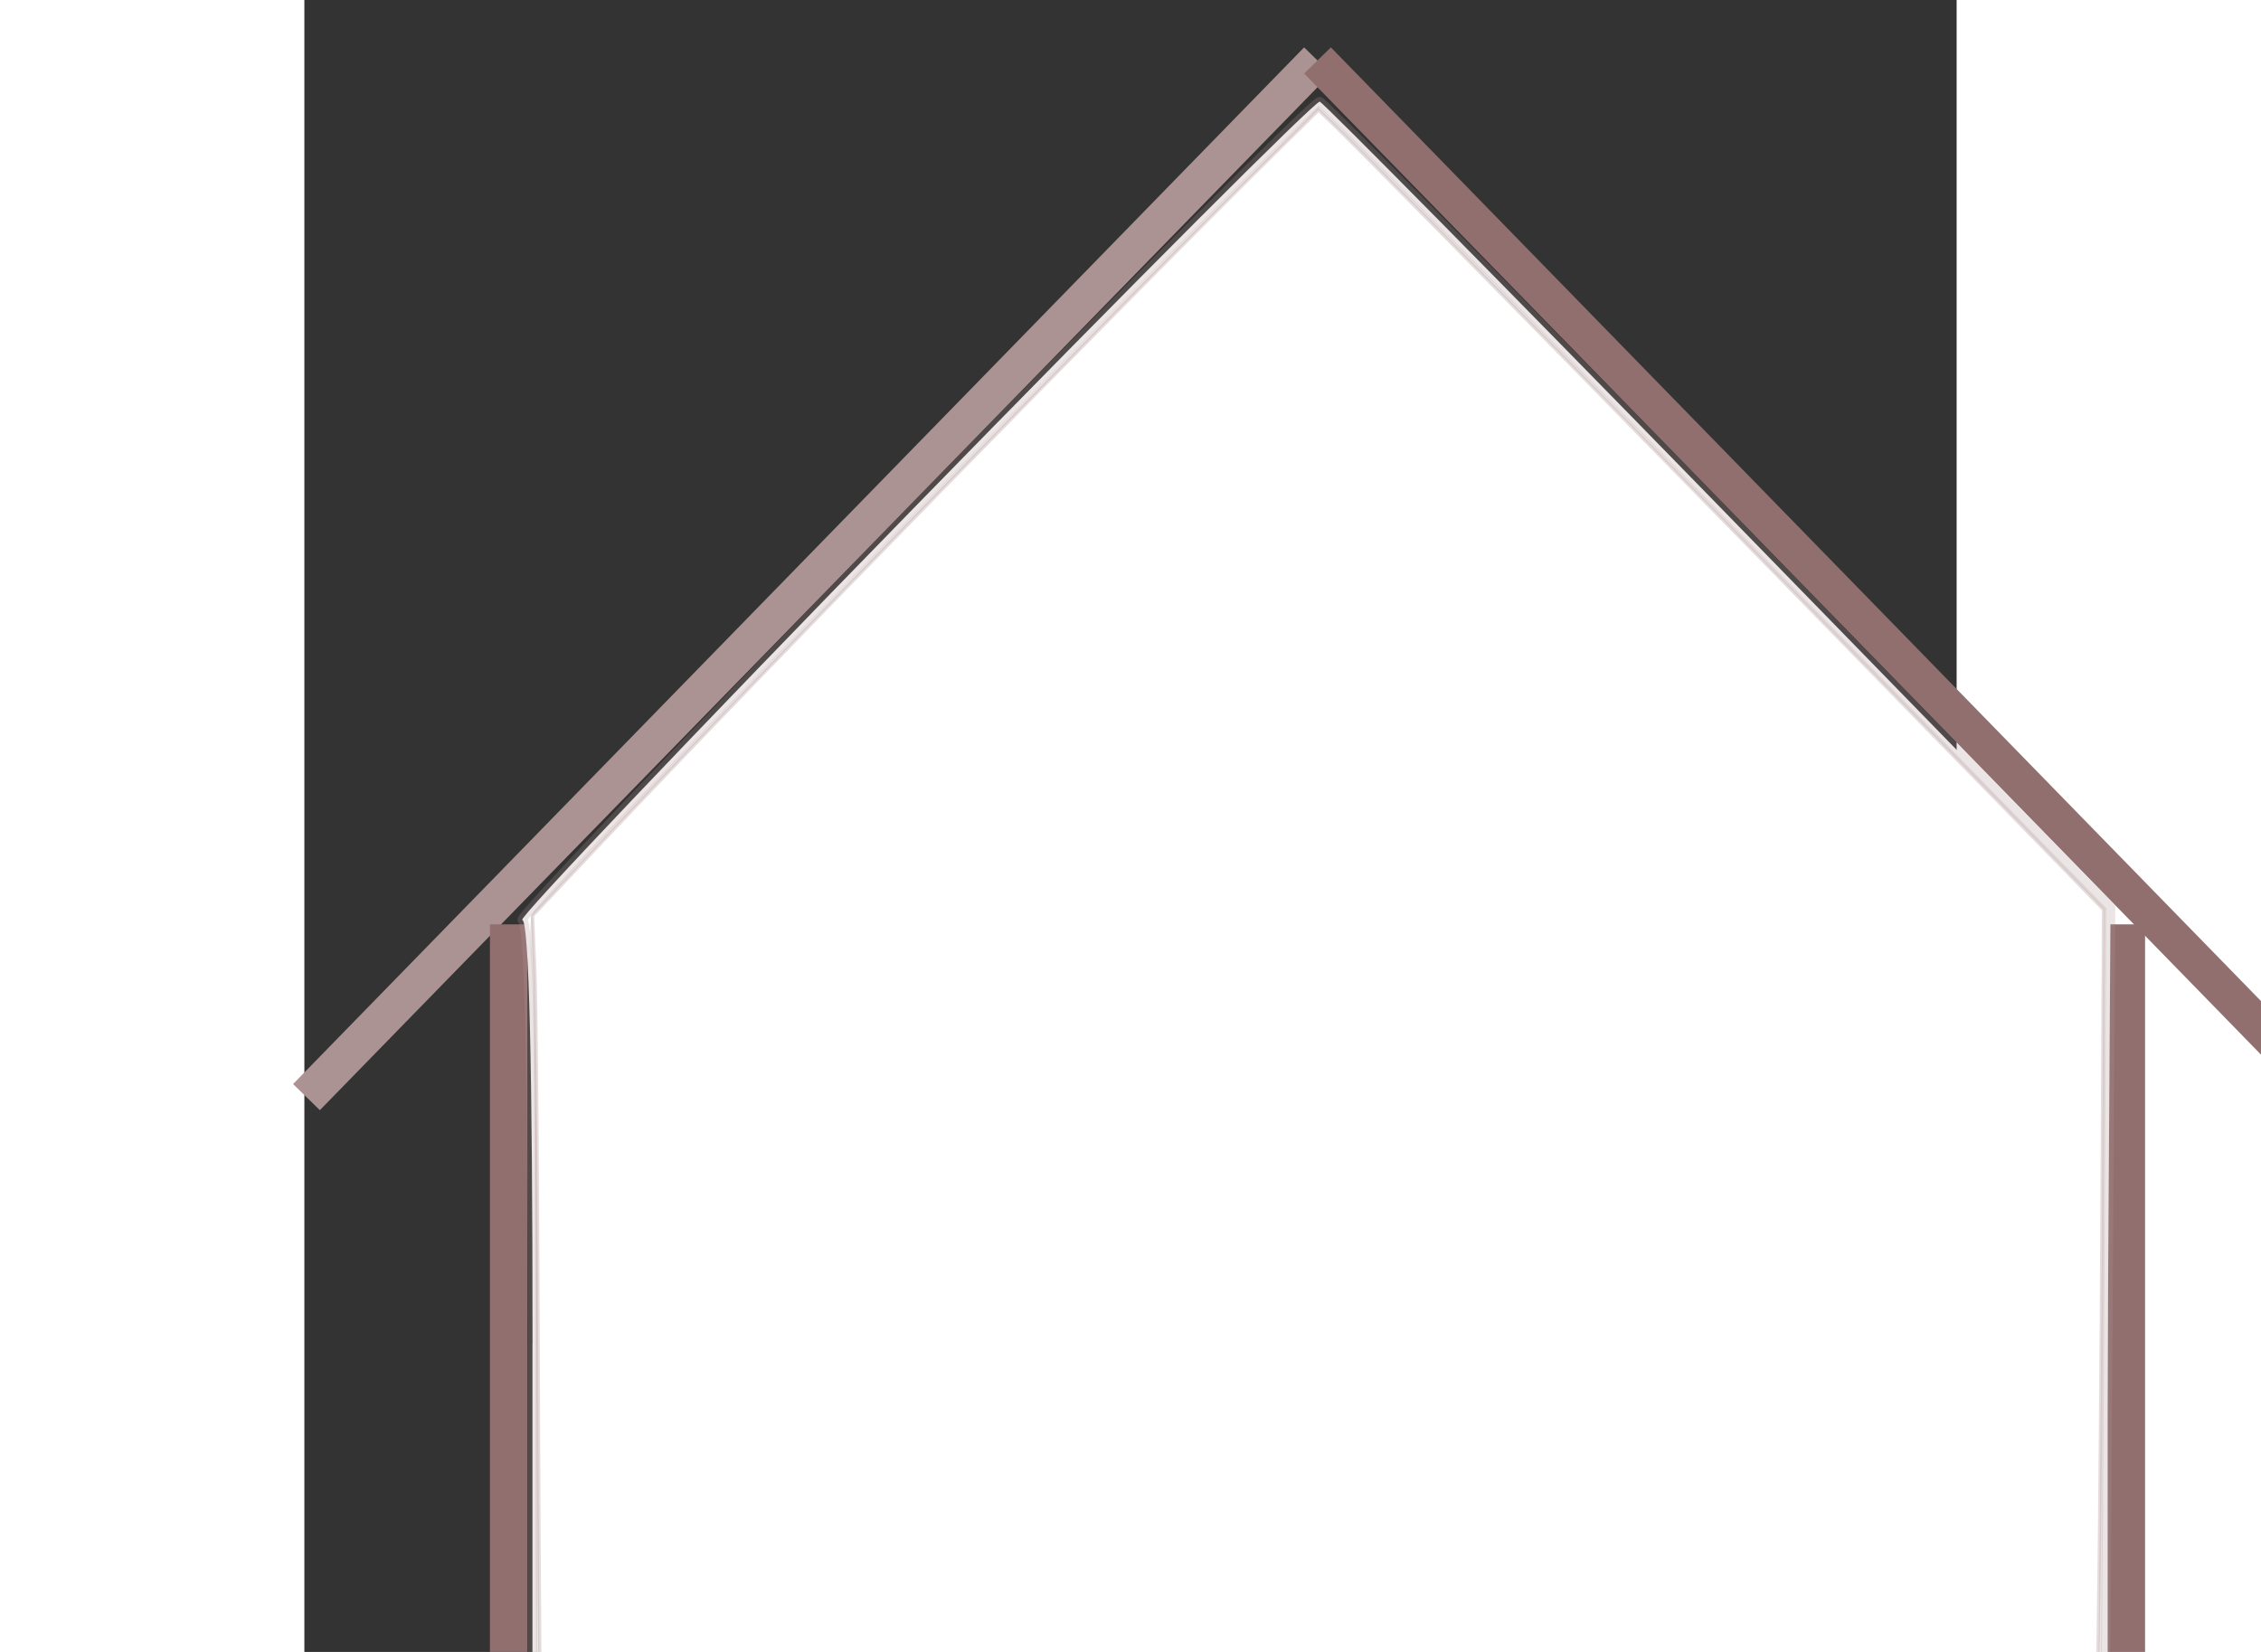 <?xml version="1.0" encoding="UTF-8" standalone="no"?>
<svg
   xmlns:dc="http://purl.org/dc/elements/1.1/"
   xmlns:cc="http://creativecommons.org/ns#"
   xmlns:rdf="http://www.w3.org/1999/02/22-rdf-syntax-ns#"
   xmlns:svg="http://www.w3.org/2000/svg"
   xmlns="http://www.w3.org/2000/svg"
   version="1.1"
   id="svg2"
   viewBox="0 0 22 22"
   height="19"
   width="26">
  <rect x="0" y="0" width="22" height="22" fill="#333333" stroke="none"/>
  <defs
     id="defs4" />
  <g
     transform="translate(0,-1027.362)"
     id="layer1">
    <path
       id="path4146"
       d="M 0.028,1041.973 C 13.49,1028.167 13.49,1028.167 13.49,1028.167 l 0,0"
       style="fill:#FFFFFF;fill-rule:evenodd;stroke:#ac9393;stroke-width:0.498px;stroke-linecap:butt;stroke-linejoin:miter;stroke-opacity:1" />
    <path
       id="path4150"
       d="m 13.49,1028.167 c 13.462,13.806 13.462,13.806 13.462,13.806 l 0,0"
       style="fill:#FFFFFF;fill-rule:evenodd;stroke:#916f6f;stroke-width:0.498px;stroke-linecap:butt;stroke-linejoin:miter;stroke-opacity:1" />
    <path
       id="path4152"
       d="m 2.72,1039.672 c 0,11.505 0,11.505 0,11.505"
       style="fill:#FFFFFF;fill-rule:evenodd;stroke:#916f6f;stroke-width:0.498px;stroke-linecap:butt;stroke-linejoin:miter;stroke-opacity:1" />
    <path
       id="path4154"
       d="m 24.26,1039.672 c 0,11.505 0,11.505 0,11.505"
       style="fill:#FFFFFF;fill-rule:evenodd;stroke:#916f6f;stroke-width:0.498px;stroke-linecap:butt;stroke-linejoin:miter;stroke-opacity:1" />
    <path
       id="path4156"
       d="m 2.72,1051.177 c 21.54,0 21.54,0 21.54,0"
       style="fill:#FFFFFF;fill-rule:evenodd;stroke:#916f6f;stroke-width:0.498px;stroke-linecap:butt;stroke-linejoin:miter;stroke-opacity:1" />
    <path
       id="path4158"
       d="m 3.038,1045.251 c 0,-3.704 -0.047,-5.637 -0.137,-5.637 -0.075,0 2.261,-2.459 5.193,-5.465 2.931,-3.006 5.373,-5.451 5.426,-5.433 0.053,0.018 2.444,2.44 5.313,5.383 l 5.216,5.351 -0.037,5.718 -0.037,5.718 -10.469,0 -10.469,0 0,-5.637 z"
       style="fill:#FFFFFF;fill-opacity:1;stroke:#ac9393;stroke-width:0.126;stroke-opacity:0.237" />
    <path
       id="path4140"
       d="m 3.131,1050.809 c -0.018,-0.015 -0.033,-2.211 -0.033,-4.879 -5.385e-4,-2.669 -0.021,-5.185 -0.045,-5.592 -0.038,-0.645 -0.034,-0.752 0.031,-0.838 0.398,-0.52 7.057,-7.378 9.677,-9.964 l 0.745,-0.735 0.188,0.18 c 0.437,0.418 2.734,2.755 6.384,6.495 l 3.895,3.991 -0.031,5.633 c -0.017,3.098 -0.04,5.656 -0.05,5.684 -0.015,0.041 -2.132,0.051 -10.373,0.051 -5.695,0 -10.369,-0.012 -10.387,-0.028 z"
       style="fill:#FFFFFF;fill-opacity:1;stroke:#b19494;stroke-width:0.044;stroke-opacity:0.237" />
    <path
       id="path4142"
       d="m 6.502,1050.806 -3.352,-0.011 -0.015,-1.489 c -0.008,-0.819 -0.02,-3.024 -0.026,-4.9 -0.006,-1.876 -0.024,-3.734 -0.041,-4.13 l -0.03,-0.719 0.918,-0.975 c 2.067,-2.195 6.98,-7.223 9.066,-9.279 l 0.482,-0.475 0.201,0.194 c 0.495,0.476 4.738,4.801 8.948,9.118 l 1.303,1.337 -0.02,3.882 c -0.011,2.135 -0.033,4.678 -0.049,5.652 l -0.029,1.77 -3.42,0.027 c -3.182,0.025 -5.166,0.025 -13.936,0 l 0,0 z"
       style="fill:#FFFFFF;fill-opacity:1;stroke:#916f6f;stroke-width:0.044;stroke-opacity:0.237" />
  </g>
</svg>
